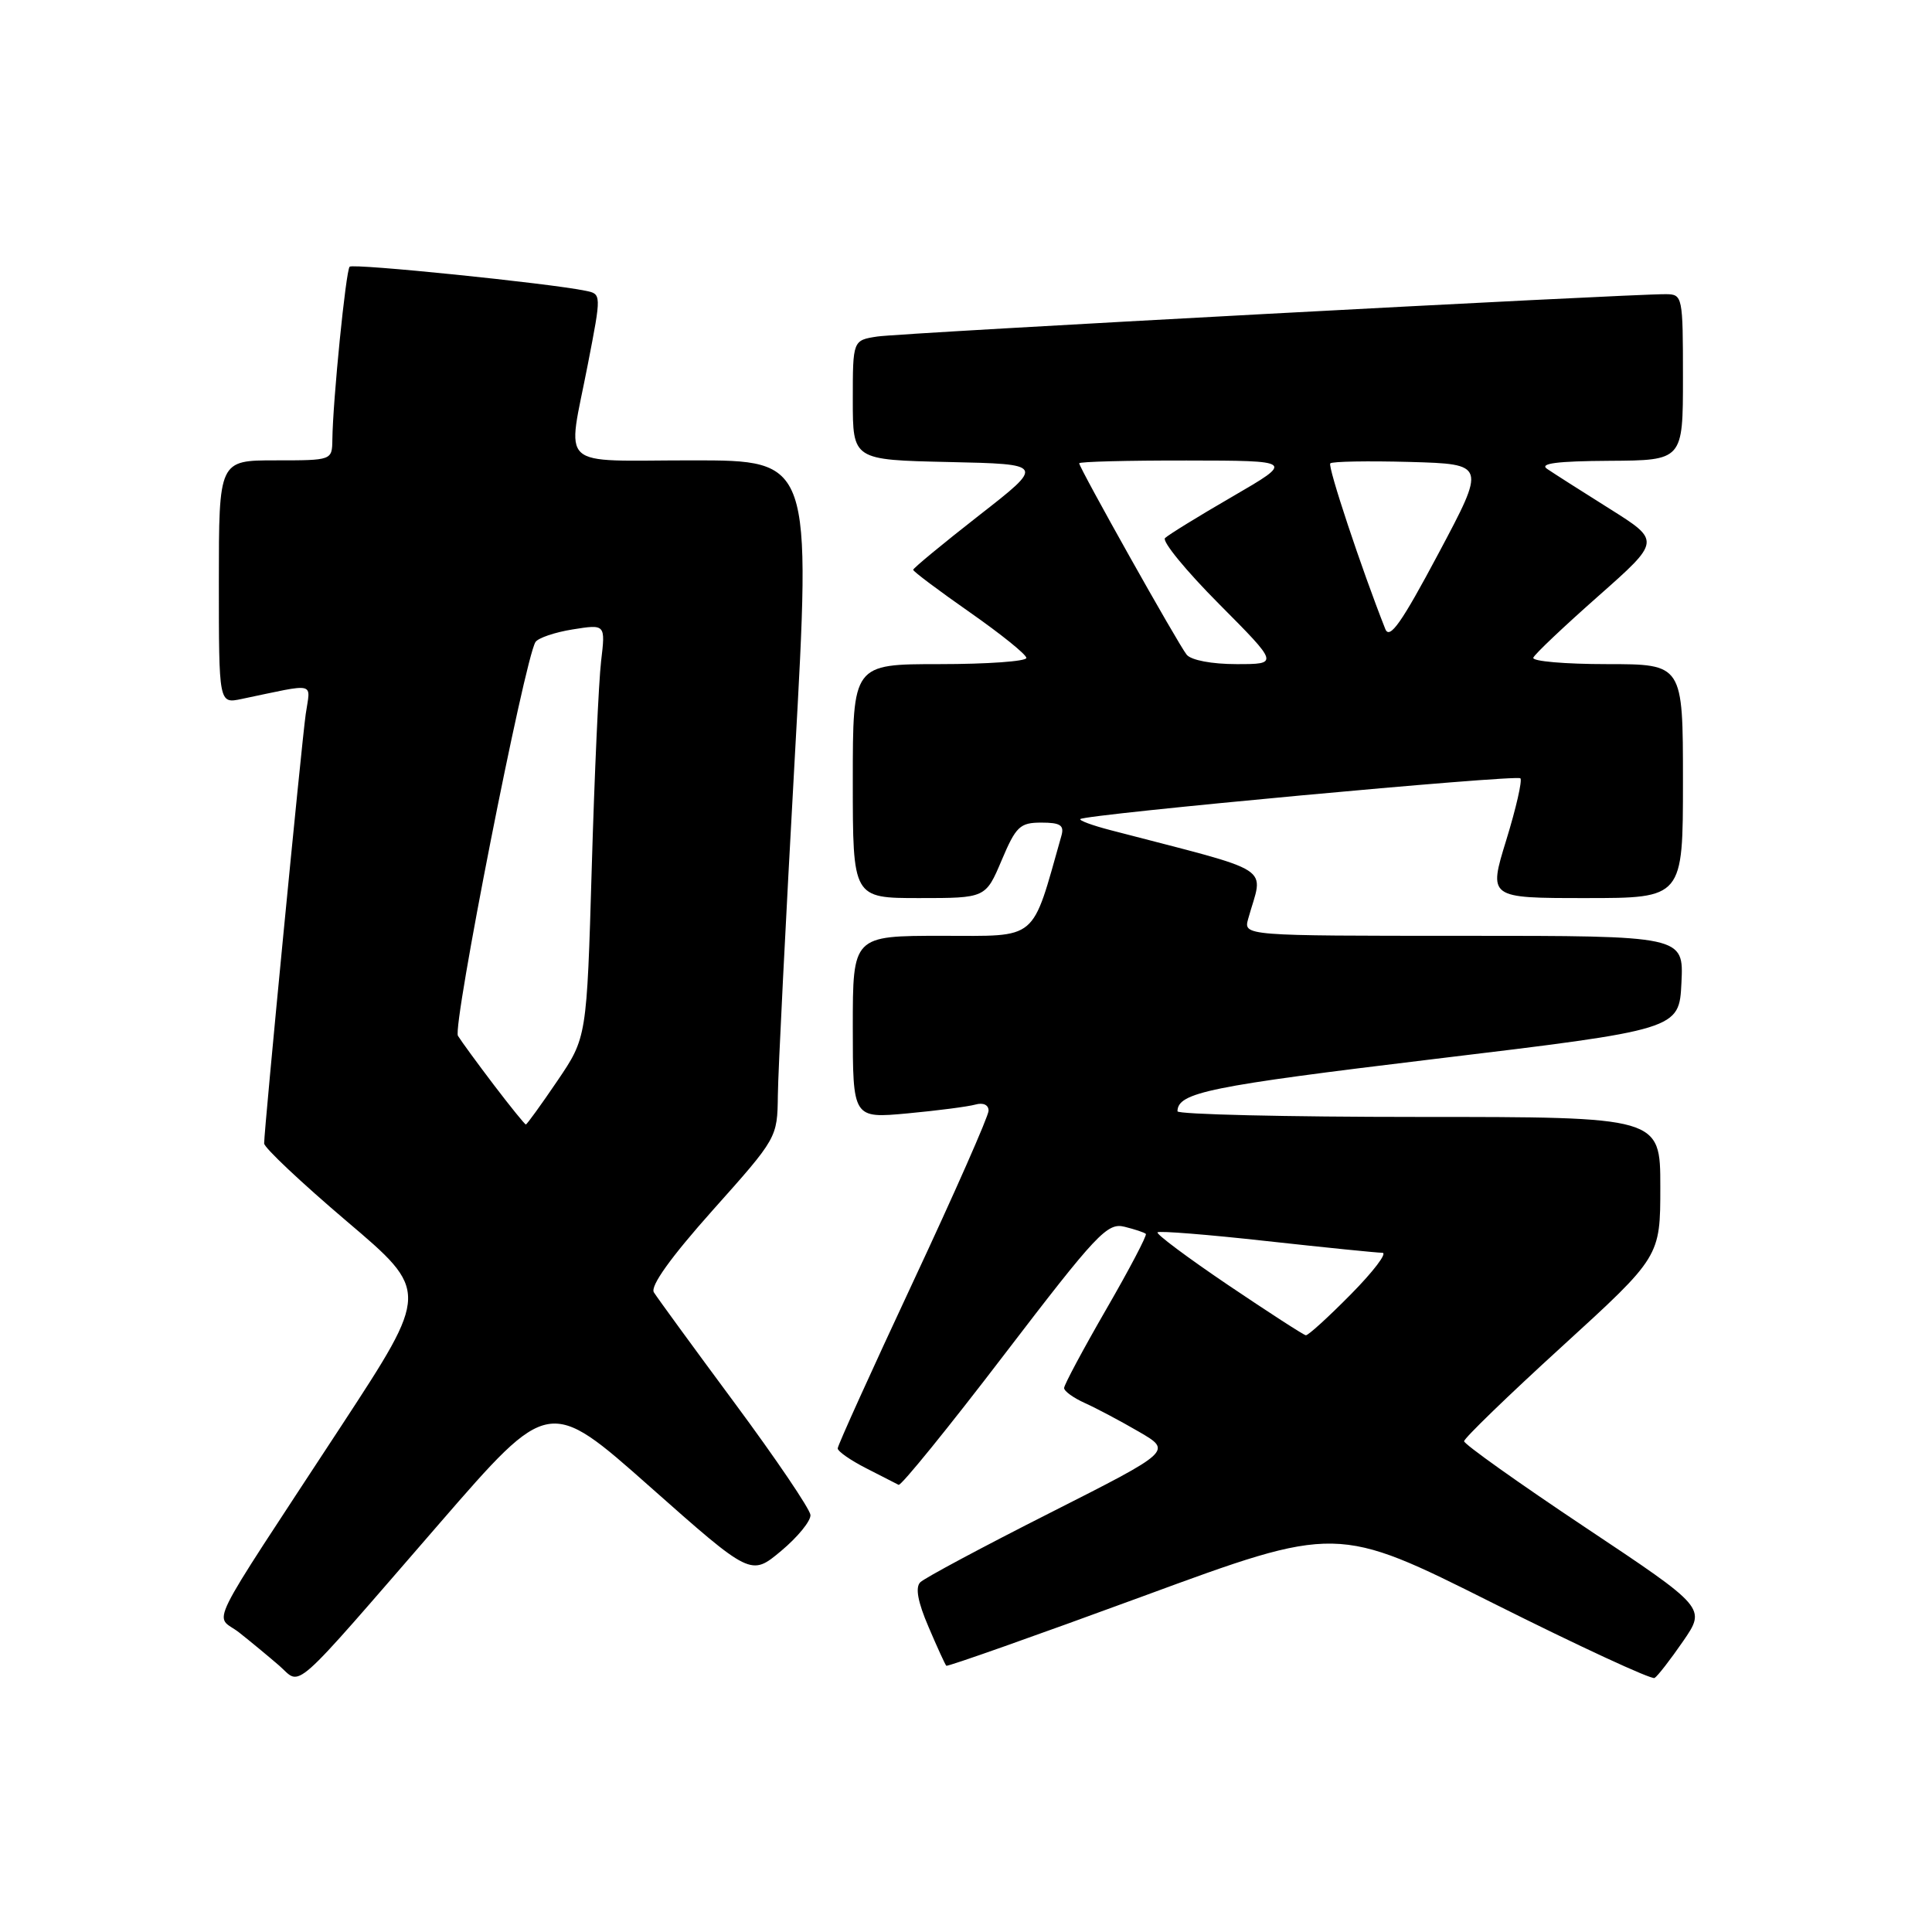 <?xml version="1.0" encoding="UTF-8" standalone="no"?>
<!DOCTYPE svg PUBLIC "-//W3C//DTD SVG 1.1//EN" "http://www.w3.org/Graphics/SVG/1.1/DTD/svg11.dtd" >
<svg xmlns="http://www.w3.org/2000/svg" xmlns:xlink="http://www.w3.org/1999/xlink" version="1.1" viewBox="0 0 256 256">
 <g >
 <path fill="currentColor"
d=" M 58.27 201.82 C 72.74 185.14 72.74 185.14 86.12 197.00 C 99.50 208.85 99.50 208.85 103.50 205.51 C 105.70 203.67 107.45 201.53 107.39 200.74 C 107.32 199.95 102.80 193.27 97.34 185.90 C 91.88 178.53 87.07 171.93 86.64 171.24 C 86.14 170.42 88.86 166.62 94.43 160.37 C 102.99 150.78 103.00 150.77 103.07 145.14 C 103.10 142.04 104.12 121.84 105.32 100.25 C 107.51 61.00 107.51 61.00 91.75 61.00 C 73.57 61.00 75.15 62.45 77.90 48.23 C 79.70 38.96 79.70 38.96 77.60 38.53 C 72.79 37.53 46.79 34.88 46.33 35.34 C 45.83 35.84 44.10 53.08 44.04 58.25 C 44.00 61.00 44.00 61.00 36.50 61.00 C 29.00 61.00 29.00 61.00 29.00 77.12 C 29.00 93.25 29.00 93.25 32.00 92.62 C 42.13 90.51 41.13 90.28 40.51 94.62 C 39.95 98.55 35.00 149.65 35.00 151.51 C 35.00 152.07 39.92 156.70 45.94 161.82 C 56.89 171.11 56.89 171.11 45.31 188.81 C 26.77 217.12 28.43 213.77 31.68 216.31 C 33.21 217.52 35.59 219.49 36.98 220.69 C 40.03 223.35 38.13 225.04 58.27 201.82 Z  M 223.02 217.47 C 226.06 213.05 226.06 213.05 210.03 202.37 C 201.21 196.49 194.00 191.36 194.00 190.97 C 194.00 190.58 199.85 184.91 207.00 178.39 C 220.00 166.52 220.00 166.52 220.00 157.26 C 220.00 148.00 220.00 148.00 188.00 148.00 C 170.40 148.00 156.01 147.66 156.02 147.25 C 156.07 144.76 160.16 143.93 190.00 140.33 C 222.50 136.42 222.50 136.42 222.80 130.21 C 223.10 124.00 223.10 124.00 193.93 124.00 C 164.77 124.00 164.77 124.00 165.39 121.75 C 167.40 114.52 169.40 115.81 147.15 110.00 C 144.76 109.38 142.96 108.72 143.15 108.53 C 143.79 107.91 200.95 102.61 201.46 103.13 C 201.73 103.40 200.89 107.09 199.59 111.31 C 197.22 119.00 197.22 119.00 210.11 119.00 C 223.00 119.00 223.00 119.00 223.00 103.50 C 223.00 88.00 223.00 88.00 212.92 88.00 C 207.37 88.00 202.98 87.62 203.17 87.15 C 203.35 86.68 207.23 83.01 211.78 78.99 C 220.06 71.67 220.06 71.67 213.28 67.41 C 209.55 65.07 205.82 62.69 205.00 62.13 C 203.93 61.41 206.31 61.10 213.25 61.06 C 223.00 61.00 223.00 61.00 223.00 50.00 C 223.00 39.27 222.95 39.00 220.75 38.98 C 215.86 38.94 119.30 44.12 116.25 44.59 C 113.00 45.09 113.00 45.09 113.00 53.02 C 113.00 60.94 113.00 60.94 125.72 61.22 C 138.44 61.50 138.44 61.50 129.72 68.30 C 124.92 72.05 121.00 75.29 121.00 75.50 C 121.00 75.72 124.38 78.25 128.50 81.13 C 132.62 84.01 136.00 86.73 136.00 87.18 C 136.00 87.63 130.82 88.00 124.50 88.00 C 113.00 88.00 113.00 88.00 113.00 103.50 C 113.00 119.00 113.00 119.00 121.80 119.00 C 130.60 119.00 130.60 119.00 132.72 114.00 C 134.62 109.50 135.15 109.00 137.98 109.00 C 140.51 109.00 141.04 109.35 140.64 110.75 C 136.63 124.90 137.70 124.00 124.82 124.00 C 113.00 124.00 113.00 124.00 113.00 136.10 C 113.00 148.20 113.00 148.20 120.25 147.53 C 124.24 147.16 128.29 146.63 129.25 146.36 C 130.28 146.07 131.00 146.40 130.99 147.18 C 130.98 147.91 126.48 158.11 120.99 169.85 C 115.50 181.60 111.00 191.52 111.00 191.92 C 111.00 192.31 112.69 193.49 114.75 194.54 C 116.81 195.59 118.76 196.58 119.07 196.75 C 119.39 196.91 125.69 189.15 133.07 179.49 C 145.33 163.46 146.72 161.98 149.00 162.55 C 150.37 162.89 151.65 163.31 151.83 163.50 C 152.01 163.68 149.65 168.18 146.58 173.49 C 143.51 178.81 141.00 183.50 141.00 183.92 C 141.00 184.34 142.24 185.23 143.75 185.91 C 145.26 186.59 148.49 188.30 150.91 189.71 C 155.32 192.27 155.32 192.27 139.14 200.46 C 130.24 204.96 122.50 209.10 121.94 209.66 C 121.26 210.34 121.61 212.26 123.03 215.56 C 124.18 218.26 125.24 220.58 125.39 220.72 C 125.54 220.87 137.24 216.73 151.40 211.53 C 177.15 202.06 177.15 202.06 197.82 212.42 C 209.20 218.12 218.83 222.58 219.24 222.34 C 219.64 222.10 221.34 219.91 223.02 217.47 Z  M 65.46 143.79 C 63.28 140.92 61.13 137.98 60.68 137.25 C 59.93 136.03 69.49 87.44 70.95 85.08 C 71.28 84.54 73.51 83.78 75.89 83.40 C 80.23 82.71 80.23 82.71 79.65 87.60 C 79.33 90.30 78.77 102.62 78.41 114.99 C 77.75 137.48 77.75 137.48 73.84 143.24 C 71.69 146.41 69.81 149.00 69.68 149.00 C 69.54 149.00 67.64 146.65 65.46 143.79 Z  M 162.74 170.28 C 157.37 166.65 153.16 163.51 153.38 163.29 C 153.59 163.07 160.10 163.59 167.84 164.45 C 175.58 165.30 182.48 166.00 183.17 166.00 C 183.87 166.00 181.99 168.47 179.00 171.50 C 176.01 174.53 173.33 176.97 173.03 176.93 C 172.74 176.90 168.11 173.90 162.74 170.28 Z  M 157.24 86.75 C 156.11 85.36 143.00 61.99 143.00 61.39 C 143.00 61.17 149.41 61.01 157.25 61.02 C 171.50 61.04 171.50 61.04 163.32 65.79 C 158.81 68.40 154.79 70.88 154.37 71.30 C 153.95 71.72 157.17 75.65 161.53 80.03 C 169.45 88.00 169.45 88.00 163.85 88.00 C 160.57 88.00 157.83 87.48 157.24 86.75 Z  M 183.56 83.35 C 180.41 75.39 175.89 61.78 176.27 61.40 C 176.53 61.14 181.28 61.06 186.83 61.21 C 196.91 61.50 196.91 61.50 190.60 73.35 C 185.71 82.54 184.13 84.79 183.56 83.35 Z "/>
</g>
</svg>